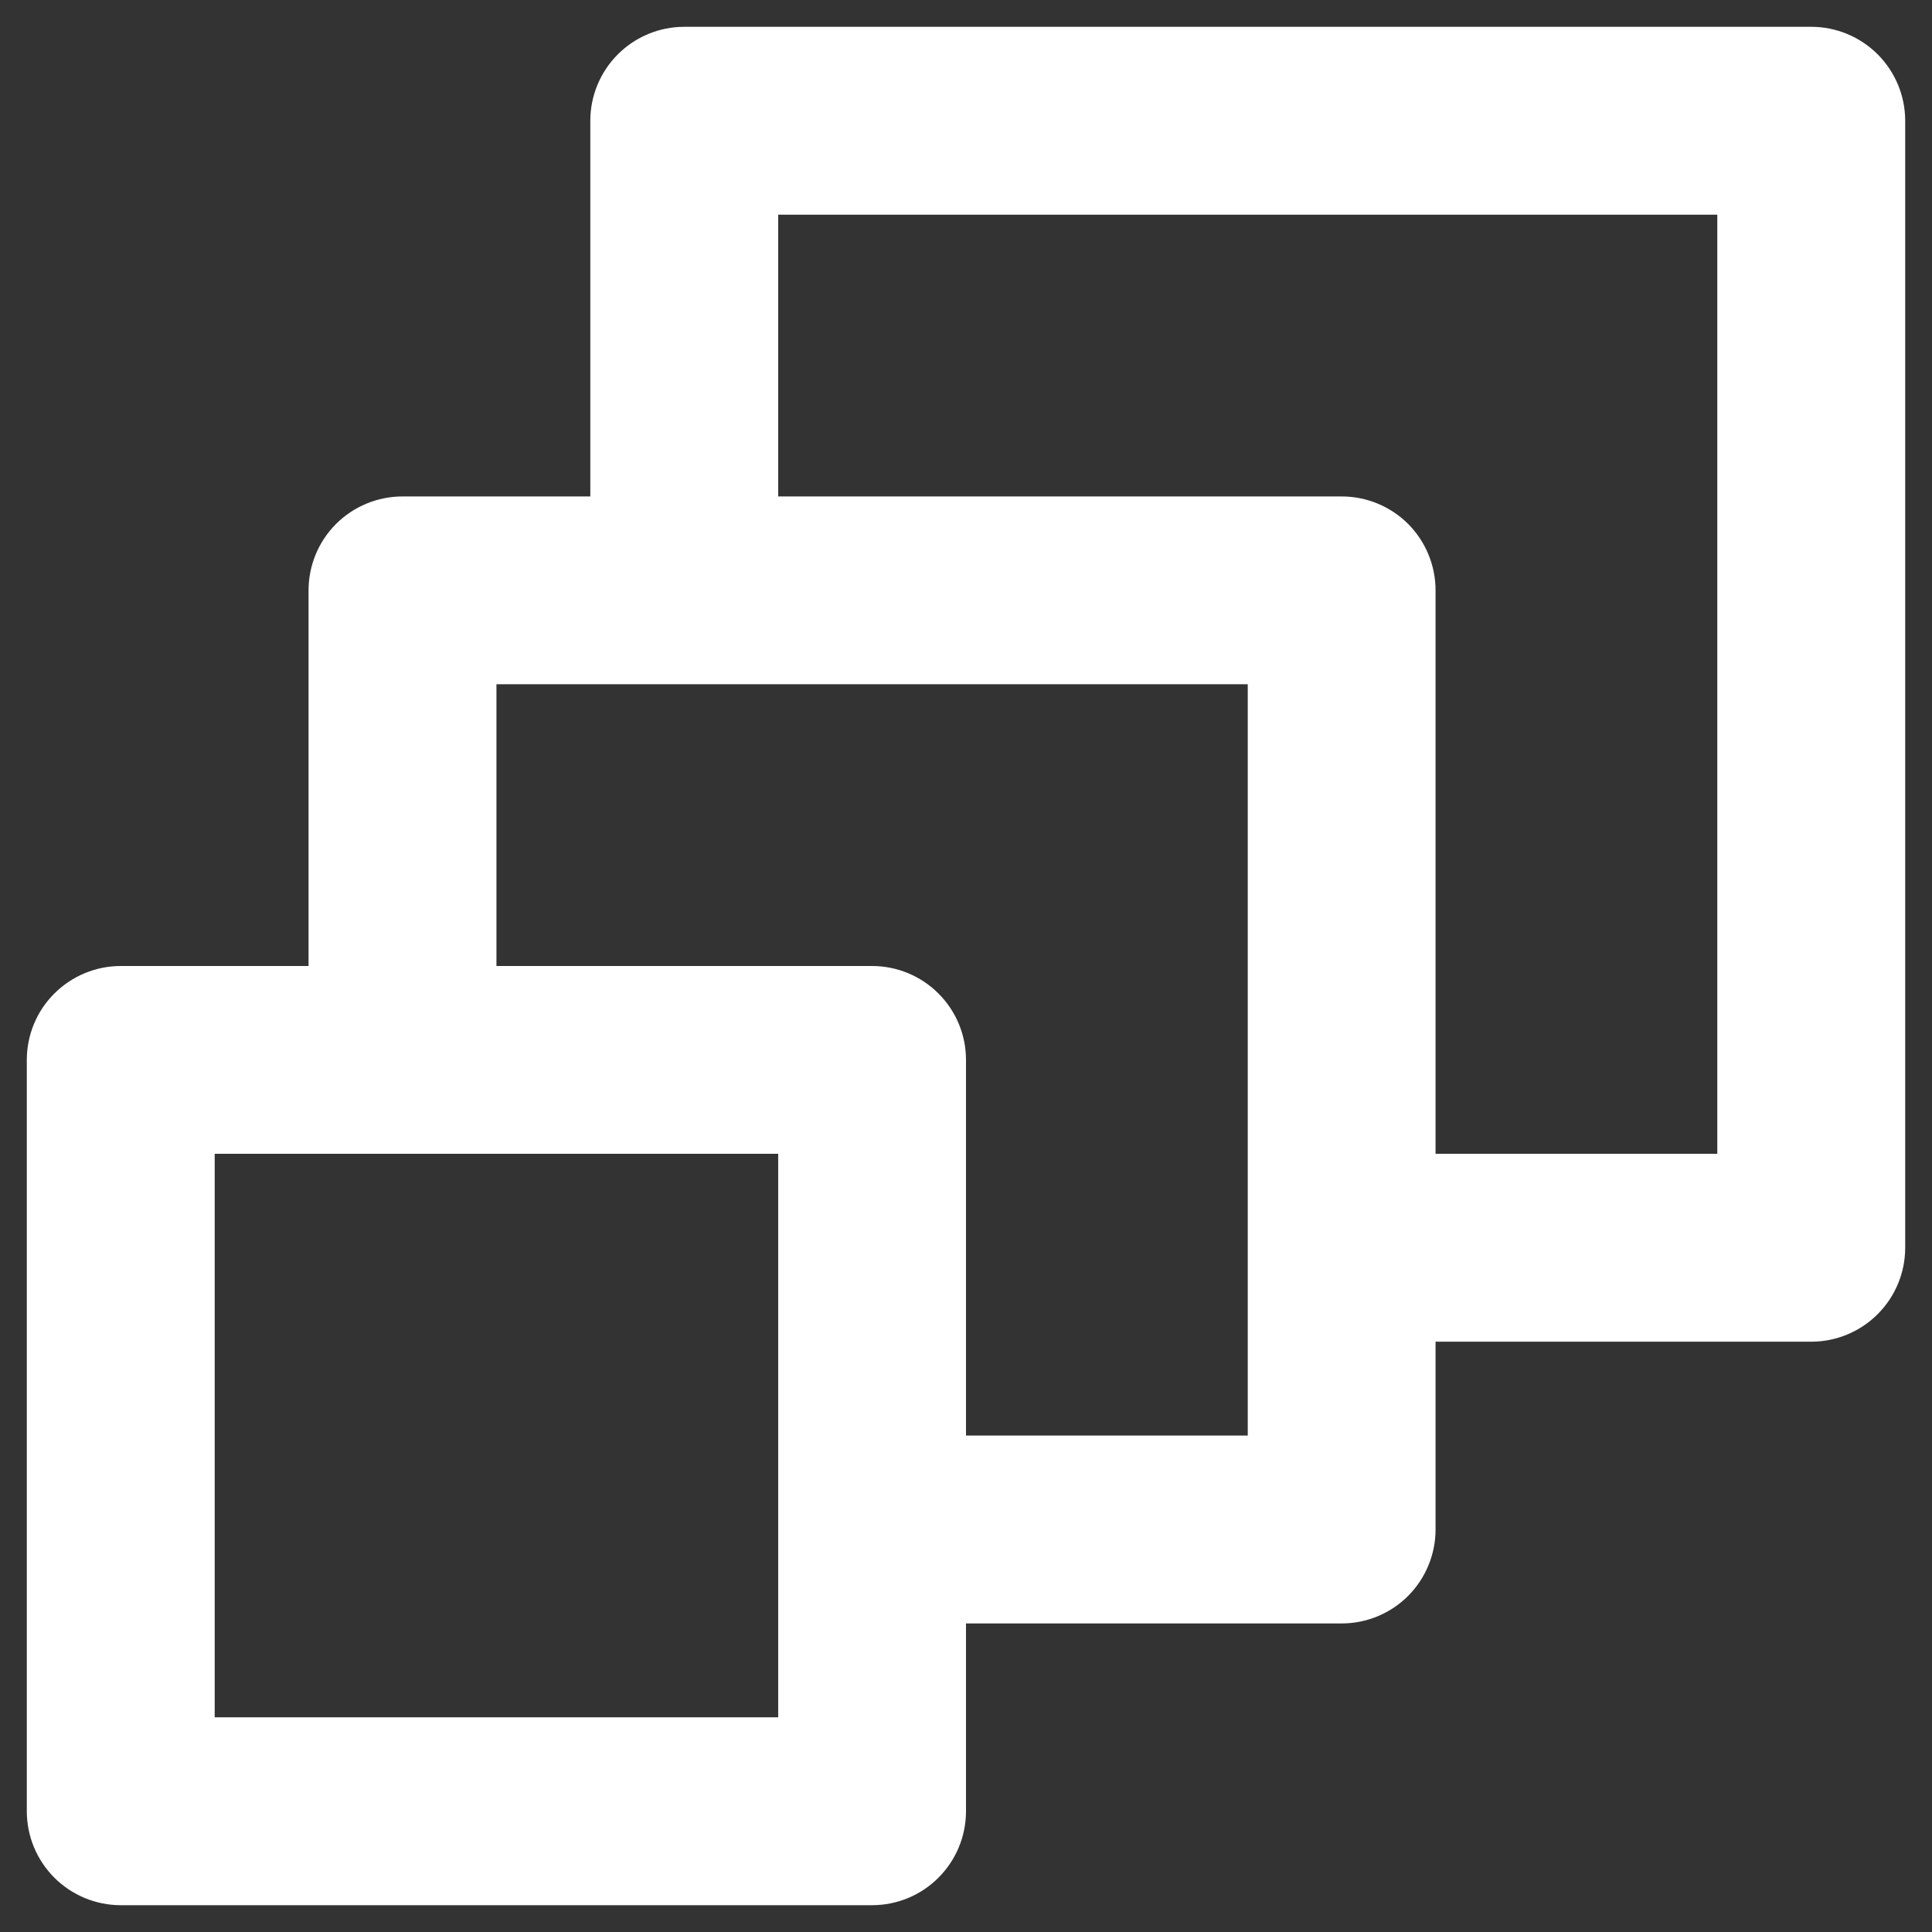 <svg width="24" height="24" viewBox="0 0 24 24" fill="none" xmlns="http://www.w3.org/2000/svg">
<rect x="0" y="0" width="24" height="24" fill="#333333" stroke="none"/>
<path d="M22.5 0.333H8.5C8.191 0.333 7.894 0.456 7.675 0.675C7.456 0.894 7.333 1.191 7.333 1.5V6.167H5C4.691 6.167 4.394 6.29 4.175 6.508C3.956 6.727 3.833 7.024 3.833 7.333V12H1.5C1.191 12 0.894 12.123 0.675 12.342C0.456 12.56 0.333 12.857 0.333 13.167V22.5C0.333 22.809 0.456 23.106 0.675 23.325C0.894 23.544 1.191 23.667 1.5 23.667H10.833C11.143 23.667 11.44 23.544 11.658 23.325C11.877 23.106 12 22.809 12 22.5V20.167H16.667C16.976 20.167 17.273 20.044 17.492 19.825C17.71 19.606 17.833 19.309 17.833 19V16.667H22.5C22.809 16.667 23.106 16.544 23.325 16.325C23.544 16.106 23.667 15.809 23.667 15.5V1.5C23.667 1.191 23.544 0.894 23.325 0.675C23.106 0.456 22.809 0.333 22.5 0.333ZM9.667 21.333H2.667V14.333H9.667V21.333ZM15.5 17.833H12V13.167C12 12.857 11.877 12.56 11.658 12.342C11.44 12.123 11.143 12 10.833 12H6.167V8.5H15.5V17.833ZM21.333 14.333H17.833V7.333C17.833 7.024 17.71 6.727 17.492 6.508C17.273 6.29 16.976 6.167 16.667 6.167H9.667V2.667H21.333V14.333Z" fill="white"/>
</svg>
